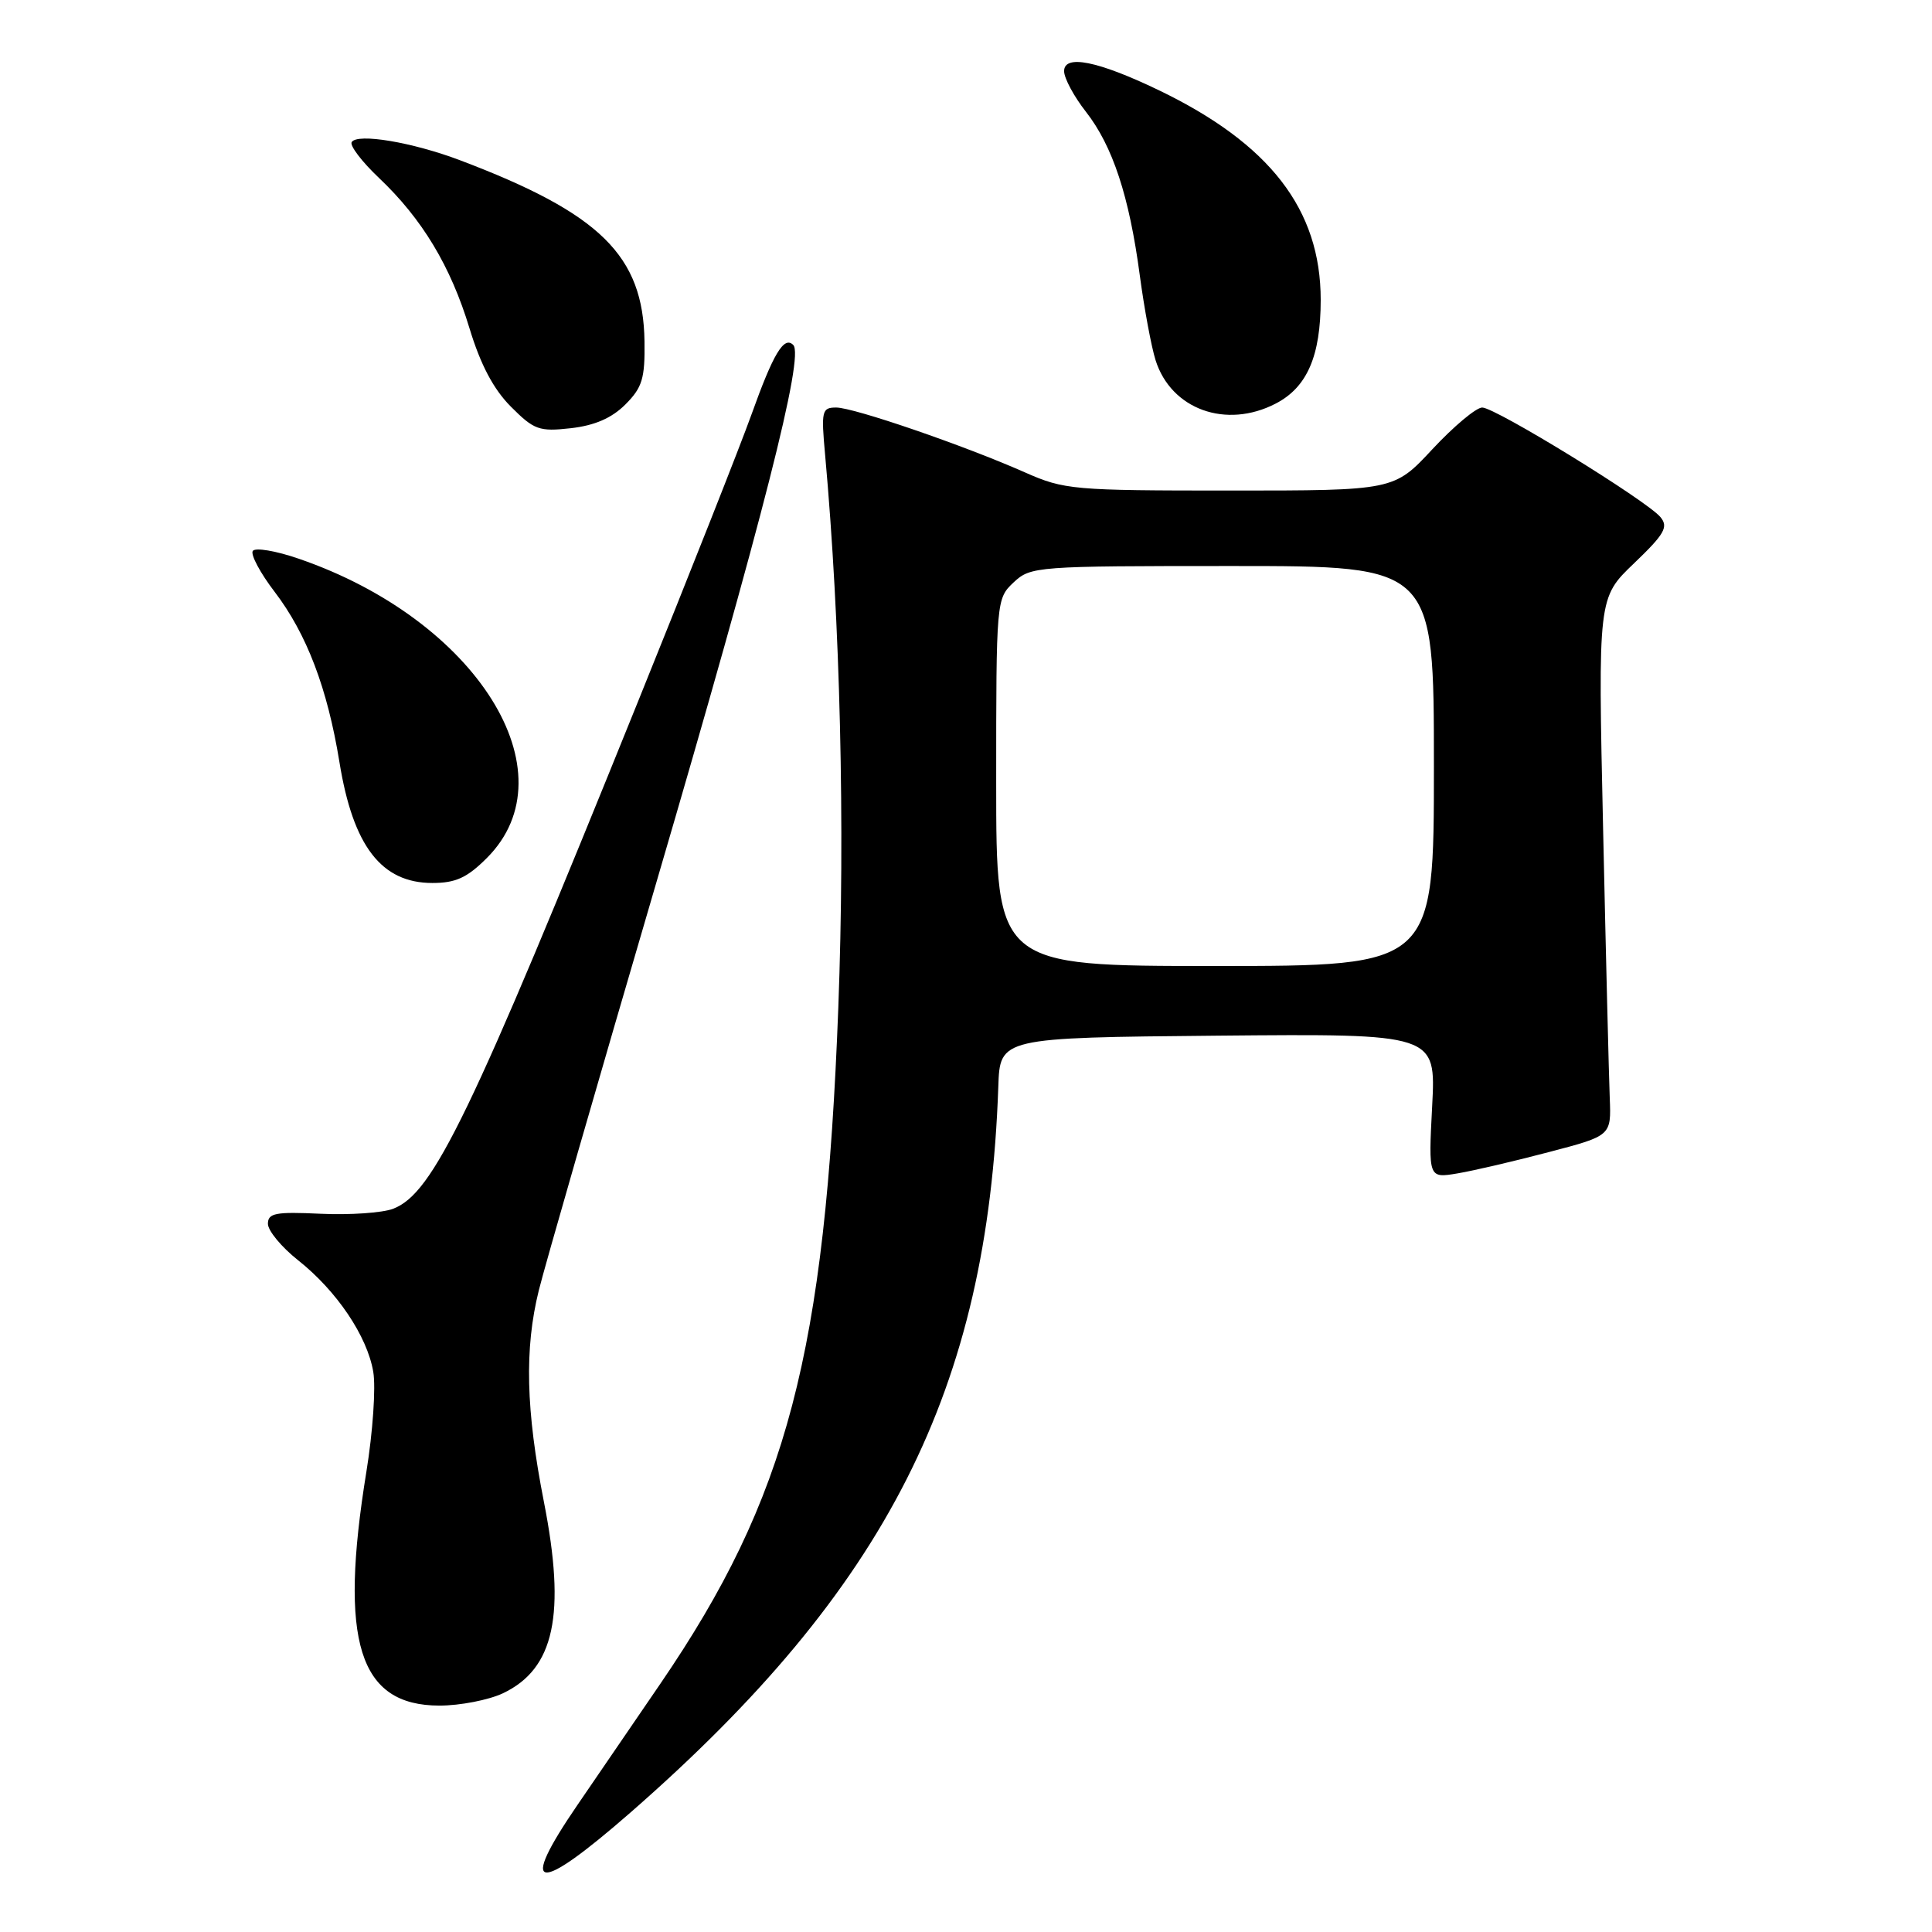 <?xml version="1.0" encoding="UTF-8" standalone="no"?>
<!DOCTYPE svg PUBLIC "-//W3C//DTD SVG 1.1//EN" "http://www.w3.org/Graphics/SVG/1.1/DTD/svg11.dtd" >
<svg xmlns="http://www.w3.org/2000/svg" xmlns:xlink="http://www.w3.org/1999/xlink" version="1.1" viewBox="0 0 256 256">
 <g >
 <path fill="currentColor"
d=" M 83.54 240.17 C 117.54 210.46 130.89 184.11 132.28 144.00 C 132.50 137.50 132.50 137.50 161.39 137.23 C 190.27 136.97 190.27 136.97 189.77 146.55 C 189.27 156.13 189.27 156.13 193.14 155.48 C 195.27 155.12 200.72 153.85 205.26 152.65 C 213.50 150.49 213.50 150.49 213.30 145.49 C 213.19 142.75 212.79 126.71 212.42 109.86 C 211.74 79.21 211.74 79.21 216.52 74.64 C 220.57 70.76 221.10 69.83 220.02 68.52 C 218.20 66.33 198.15 54.00 196.40 54.00 C 195.60 54.00 192.64 56.48 189.82 59.50 C 184.71 65.00 184.71 65.00 162.98 65.00 C 142.19 65.00 141.01 64.90 135.80 62.59 C 127.69 59.00 113.13 54.00 110.80 54.00 C 108.90 54.00 108.80 54.44 109.33 60.25 C 111.34 82.46 111.99 109.45 111.08 133.52 C 109.34 179.38 104.32 198.47 87.53 223.06 C 83.99 228.25 79.04 235.49 76.54 239.13 C 68.58 250.75 71.01 251.11 83.54 240.17 Z  M 66.64 224.37 C 73.47 221.12 75.01 213.96 72.07 199.00 C 69.68 186.83 69.48 178.73 71.39 171.00 C 72.13 167.97 79.13 143.68 86.95 117.00 C 101.18 68.43 106.58 47.19 105.11 45.71 C 103.88 44.48 102.47 46.84 99.58 54.91 C 98.12 58.99 91.36 76.09 84.56 92.91 C 62.30 148.01 57.42 158.12 52.09 160.17 C 50.67 160.71 46.35 161.01 42.50 160.83 C 36.51 160.55 35.50 160.74 35.50 162.16 C 35.50 163.07 37.30 165.25 39.50 166.99 C 44.62 171.05 48.66 177.04 49.46 181.78 C 49.81 183.82 49.40 189.78 48.55 195.00 C 44.89 217.53 47.54 226.00 58.24 226.00 C 60.96 226.00 64.75 225.26 66.64 224.37 Z  M 64.51 113.69 C 75.84 102.36 63.14 82.13 39.61 74.04 C 36.55 72.98 33.79 72.52 33.49 73.01 C 33.19 73.50 34.49 75.94 36.39 78.42 C 40.64 83.99 43.39 91.21 44.98 101.00 C 46.78 112.12 50.54 117.00 57.29 117.00 C 60.38 117.00 61.89 116.31 64.51 113.69 Z  M 82.86 53.60 C 85.11 51.35 85.47 50.15 85.40 45.24 C 85.24 33.87 79.55 28.28 61.00 21.25 C 54.64 18.84 47.35 17.62 46.60 18.83 C 46.32 19.29 47.95 21.43 50.22 23.58 C 55.94 29.00 59.71 35.26 62.21 43.50 C 63.67 48.31 65.38 51.56 67.69 53.88 C 70.77 56.97 71.44 57.21 75.64 56.74 C 78.80 56.38 81.06 55.40 82.86 53.60 Z  M 169.03 53.48 C 173.20 51.33 175.00 47.18 175.00 39.73 C 175.00 27.75 168.26 19.03 153.50 11.93 C 145.46 8.07 141.00 7.18 141.00 9.43 C 141.00 10.36 142.30 12.78 143.89 14.81 C 147.44 19.35 149.64 26.03 151.03 36.50 C 151.62 40.90 152.56 45.96 153.12 47.73 C 155.18 54.25 162.46 56.88 169.03 53.48 Z  M 132.00 103.67 C 132.00 79.54 132.02 79.33 134.31 77.17 C 136.57 75.05 137.29 75.00 163.31 75.00 C 190.00 75.00 190.00 75.00 190.00 101.50 C 190.00 128.00 190.00 128.00 161.00 128.00 C 132.00 128.00 132.00 128.00 132.00 103.67 Z "/>
</g>
</svg>